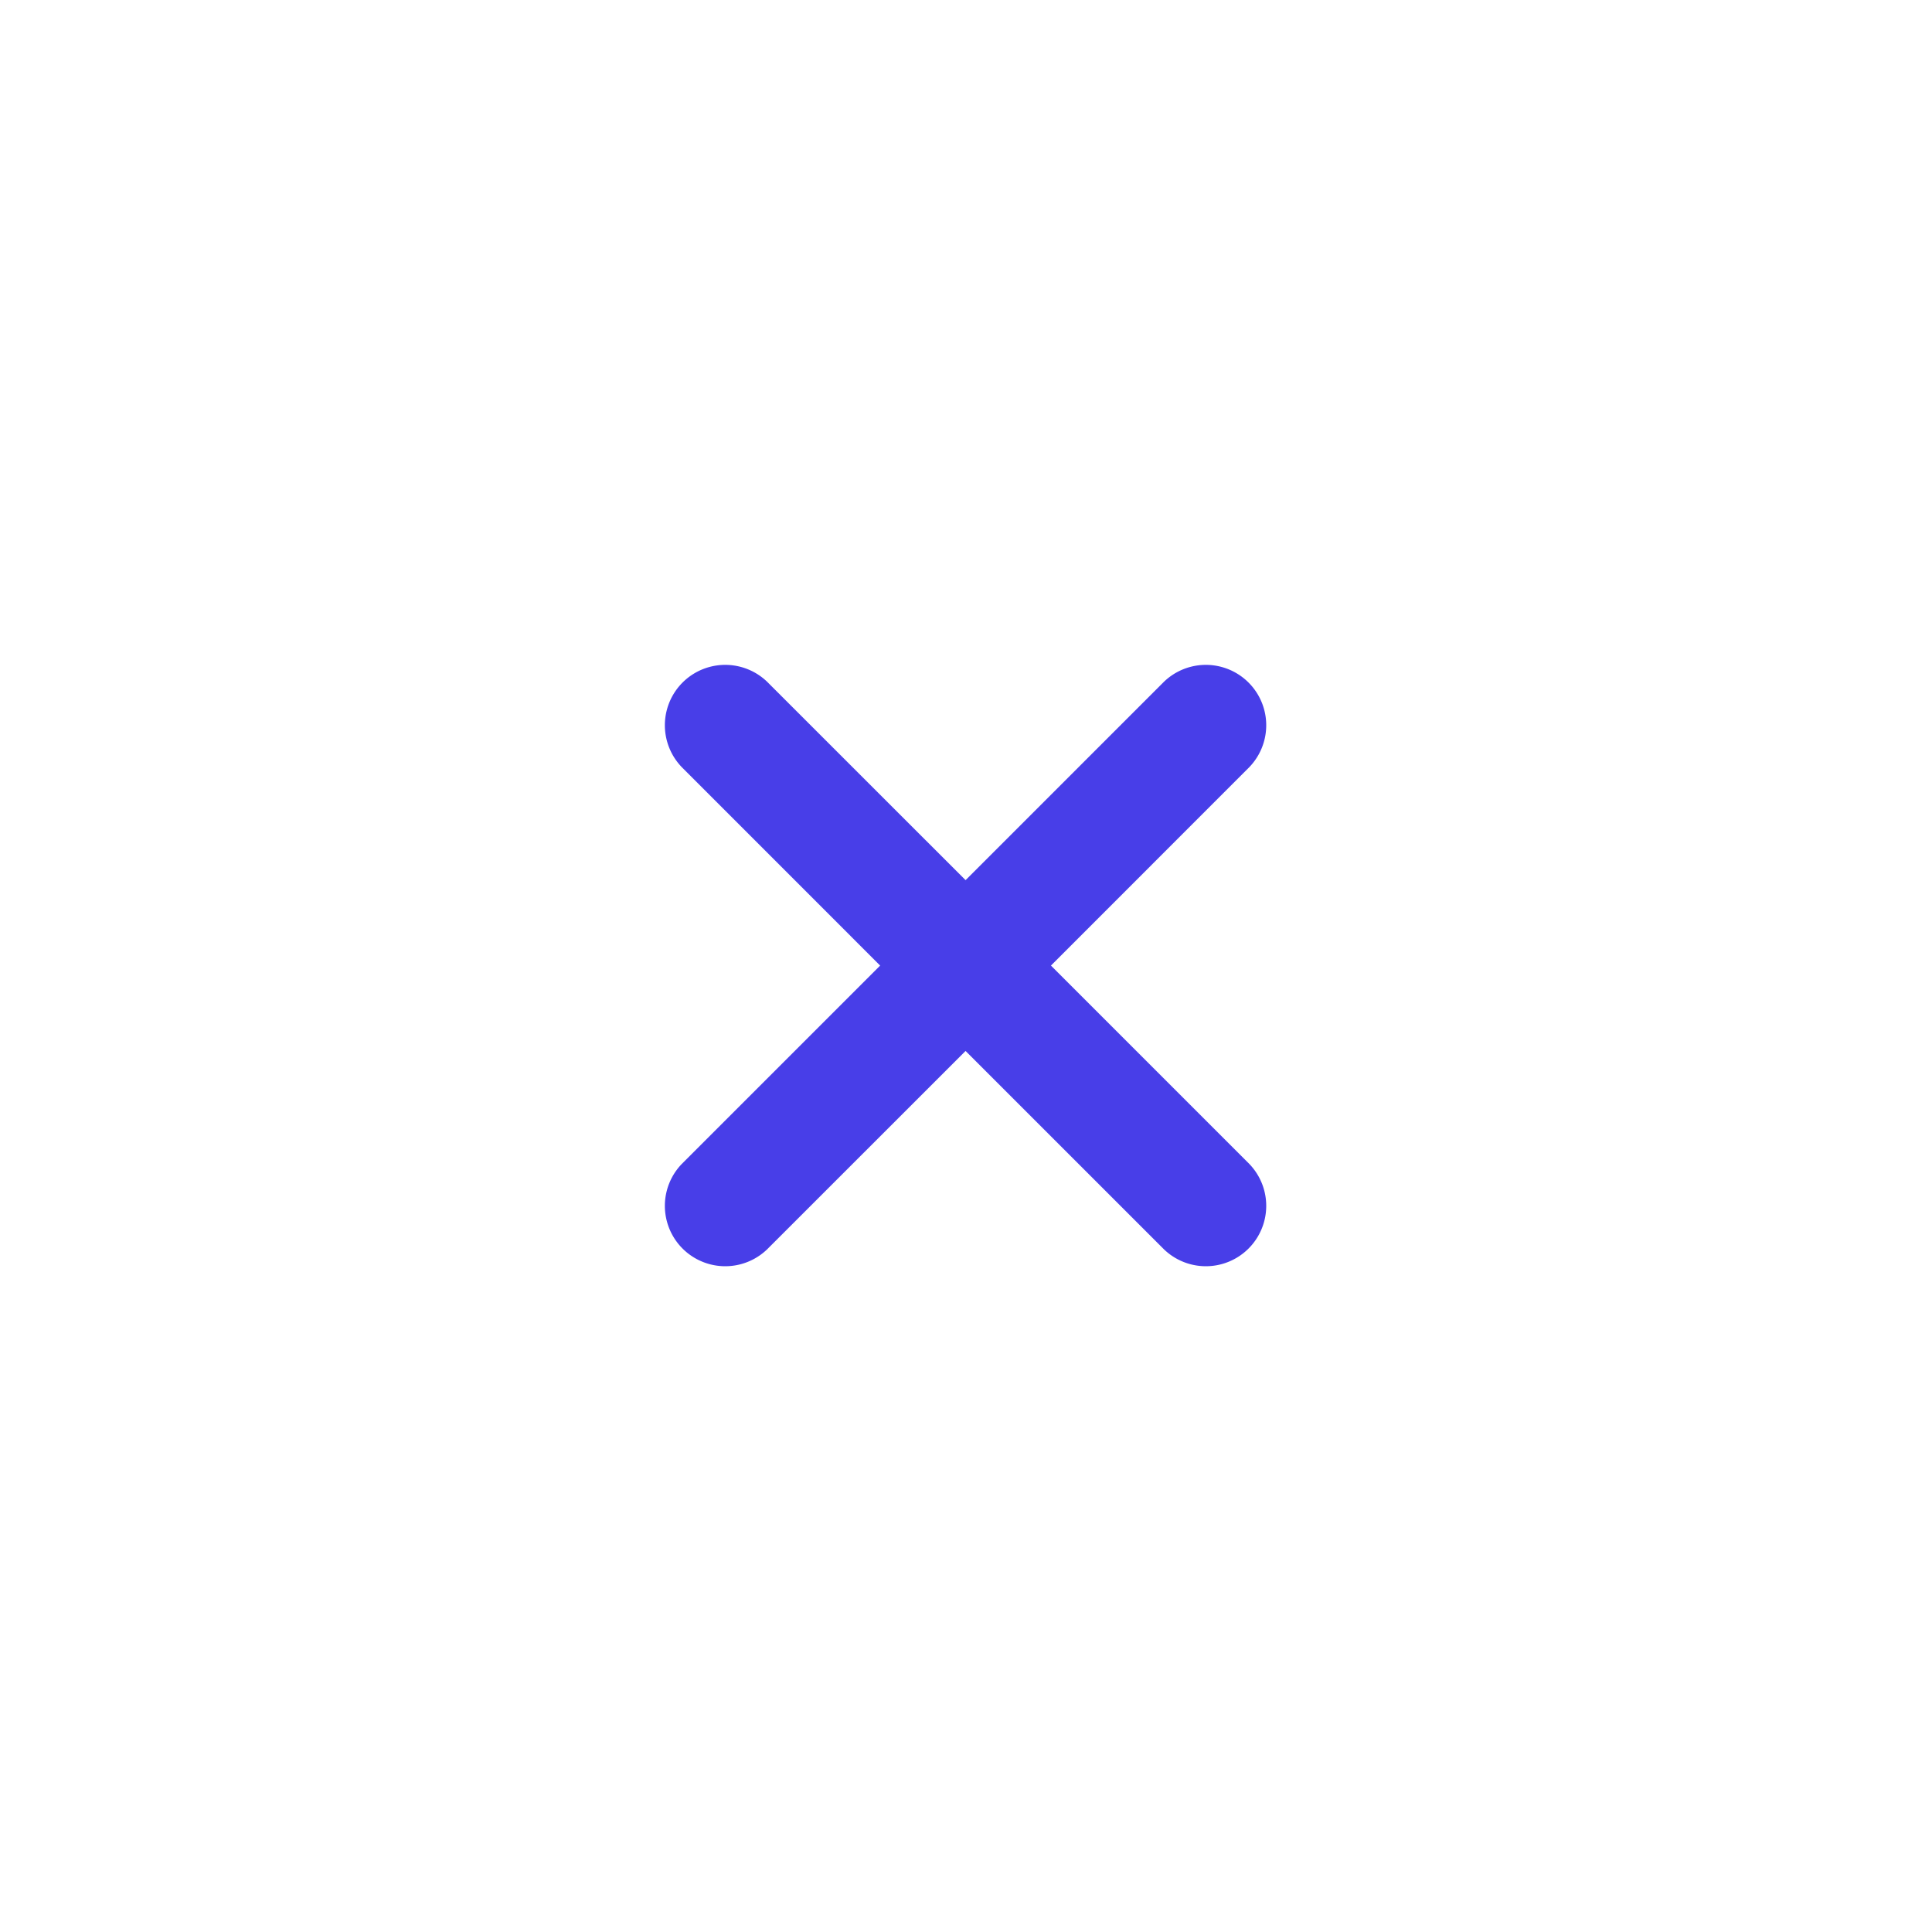 <svg xmlns="http://www.w3.org/2000/svg" width="32" height="32" viewBox="0 0 32 32">
    <g fill="none" fill-rule="evenodd">
        <path fill="#FFF" fill-opacity="0" d="M0 0h32v32H0z"/>
        <path fill="#483EE8" fill-rule="nonzero" d="M15.993 14.578l3.285-3.285a1 1 0 0 1 1.414 1.414l-3.285 3.286 3.285 3.285a1 1 0 0 1-1.414 1.414l-3.285-3.285-3.286 3.285a1 1 0 0 1-1.414-1.414l3.285-3.285-3.285-3.286a1 1 0 0 1 1.414-1.414l3.286 3.285z"/>
    </g>
</svg>
